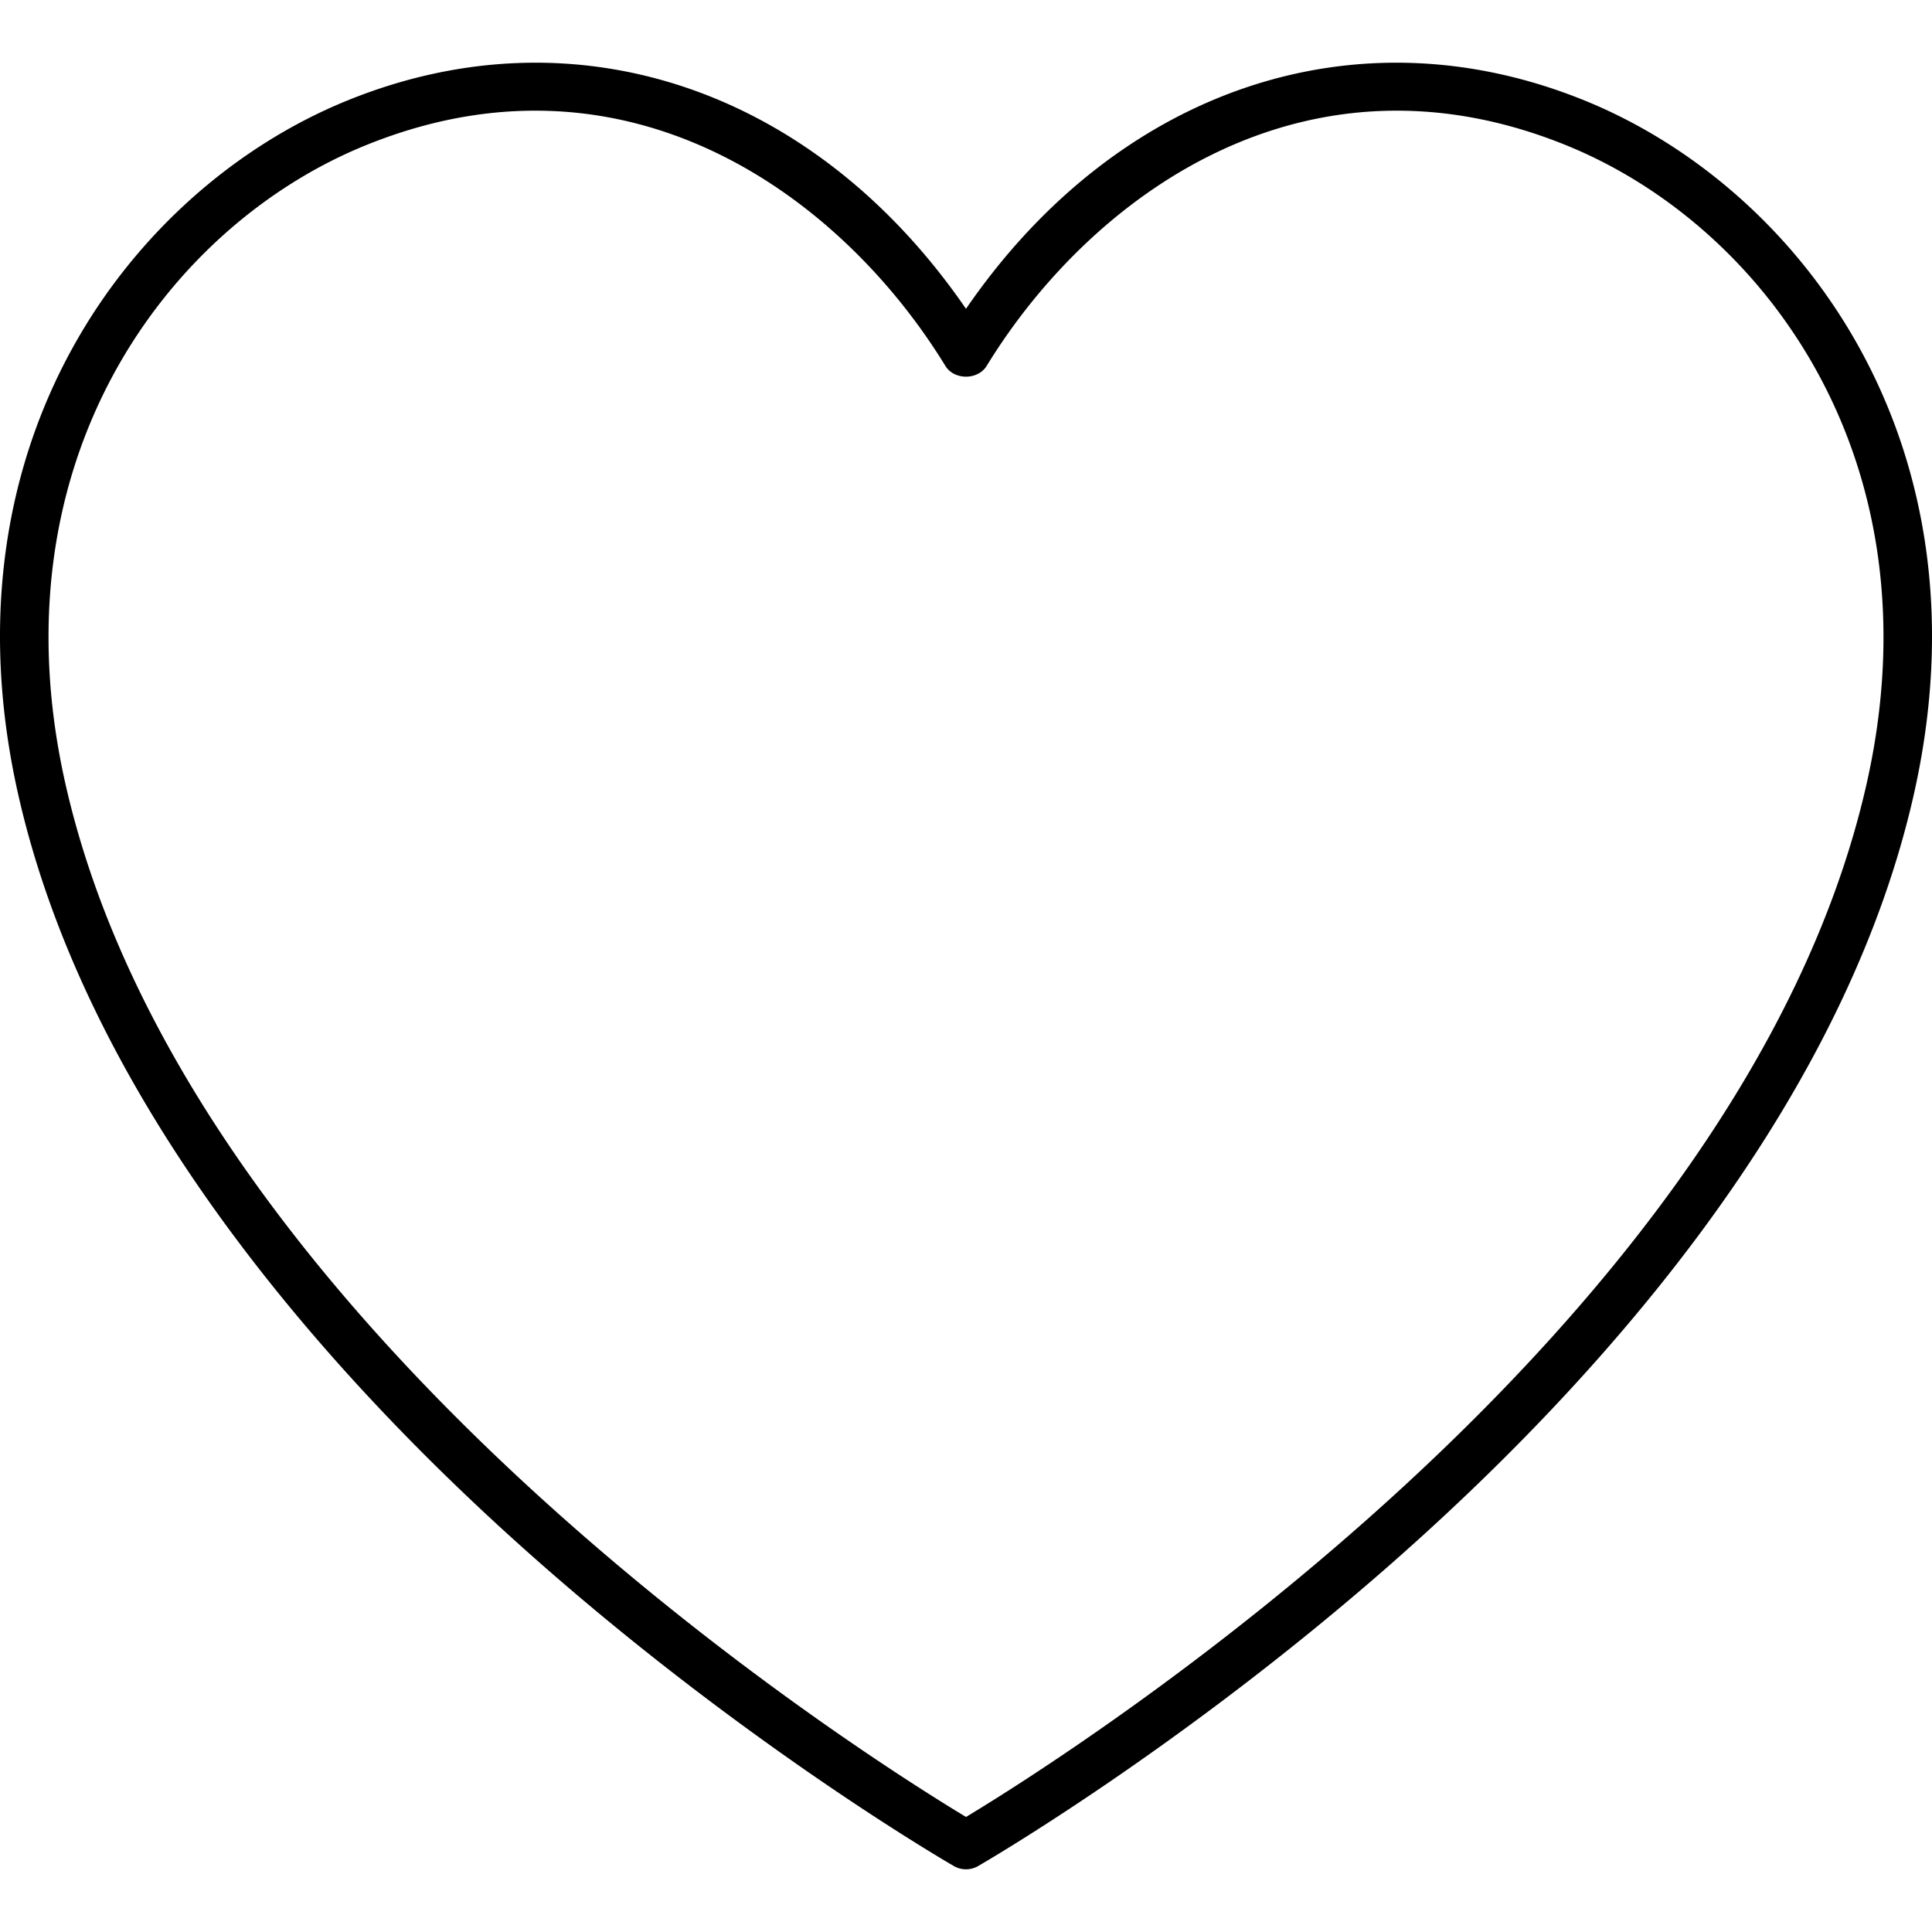 <svg version="1.1" id="Capa_1" xmlns="http://www.w3.org/2000/svg" x="0" y="0" viewBox="0 0 408.726 408.726" xml:space="preserve"><path d="M335.372 21.318c-48.44-19.748-99.087-2.463-131.011 44.011-31.938-46.474-82.6-63.759-131.015-44.011C27.937 39.837-13.146 93.817 3.965 168.574 19.371 235.928 72.44 293.896 114.24 330.663c45.066 39.634 87.158 63.882 87.578 64.123a5.116 5.116 0 002.545.676c.881 0 1.756-.225 2.545-.676.42-.241 42.511-24.489 87.572-64.118 41.8-36.767 94.868-94.73 110.285-162.089 17.105-74.762-23.983-128.742-69.393-147.261zm59.413 144.973c-26.45 115.558-169.487 205.486-190.418 218.097-20.931-12.606-163.968-102.473-190.418-218.097C-1.826 97.36 35.683 47.737 77.212 30.8c12.59-5.135 24.643-7.388 36.019-7.388 38.917 0 69.857 26.378 86.769 53.996 1.859 3.036 6.866 3.036 8.735 0 21.851-35.687 67.117-69.31 122.772-46.608 41.533 16.937 79.047 66.56 63.278 135.491z"/></svg>